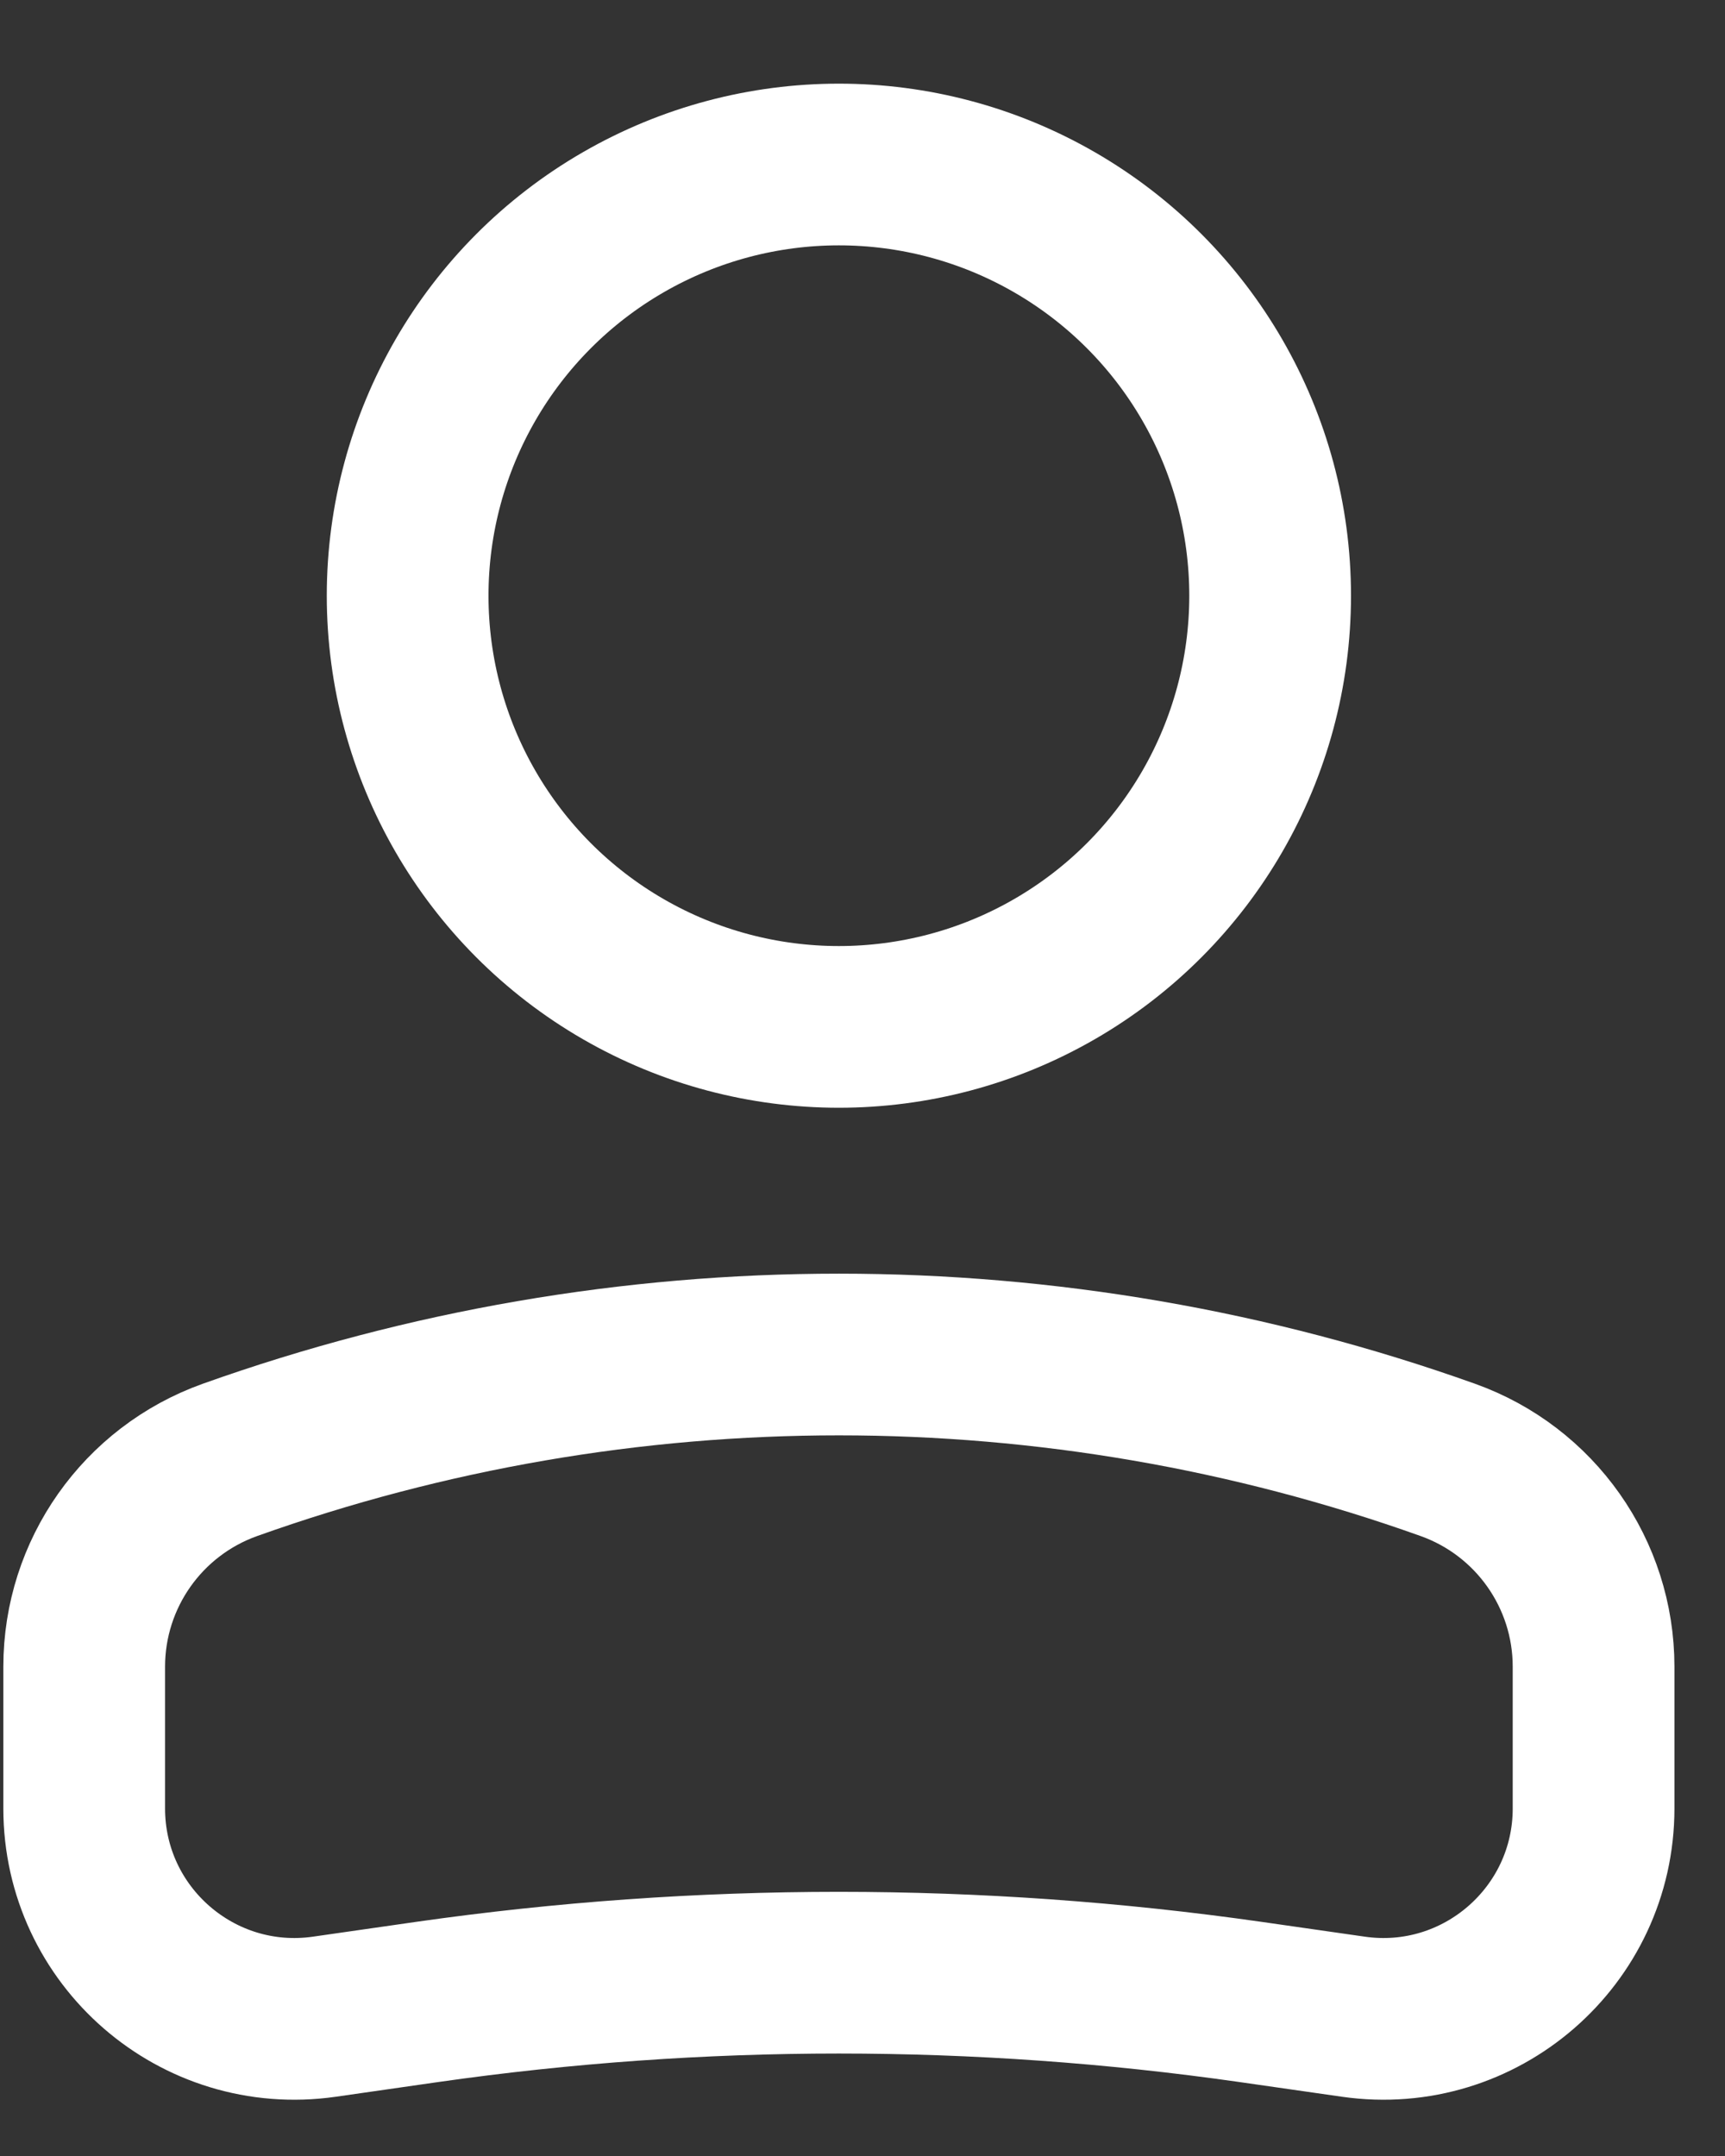 <svg xmlns="http://www.w3.org/2000/svg" width="16" height="20" viewBox="0 0 16 20" fill="none">
  <rect x="0" y="0" width="16" height="20" fill="#333333" stroke="none"/>
  <circle cx="4" cy="4" r="4" transform="matrix(-1 0 0 1 11.781 1.526)" stroke="white" stroke-width="1.5"/>
  <path d="M0.781 15.461C0.781 14.6 1.322 13.833 2.132 13.543V13.543C5.785 12.239 9.777 12.239 13.43 13.543V13.543C14.24 13.833 14.781 14.6 14.781 15.461V16.776C14.781 17.963 13.729 18.876 12.554 18.708L11.599 18.571C9.066 18.209 6.495 18.209 3.962 18.571L3.008 18.708C1.832 18.876 0.781 17.963 0.781 16.776V15.461Z" stroke="white" stroke-width="1.5"/>
</svg>